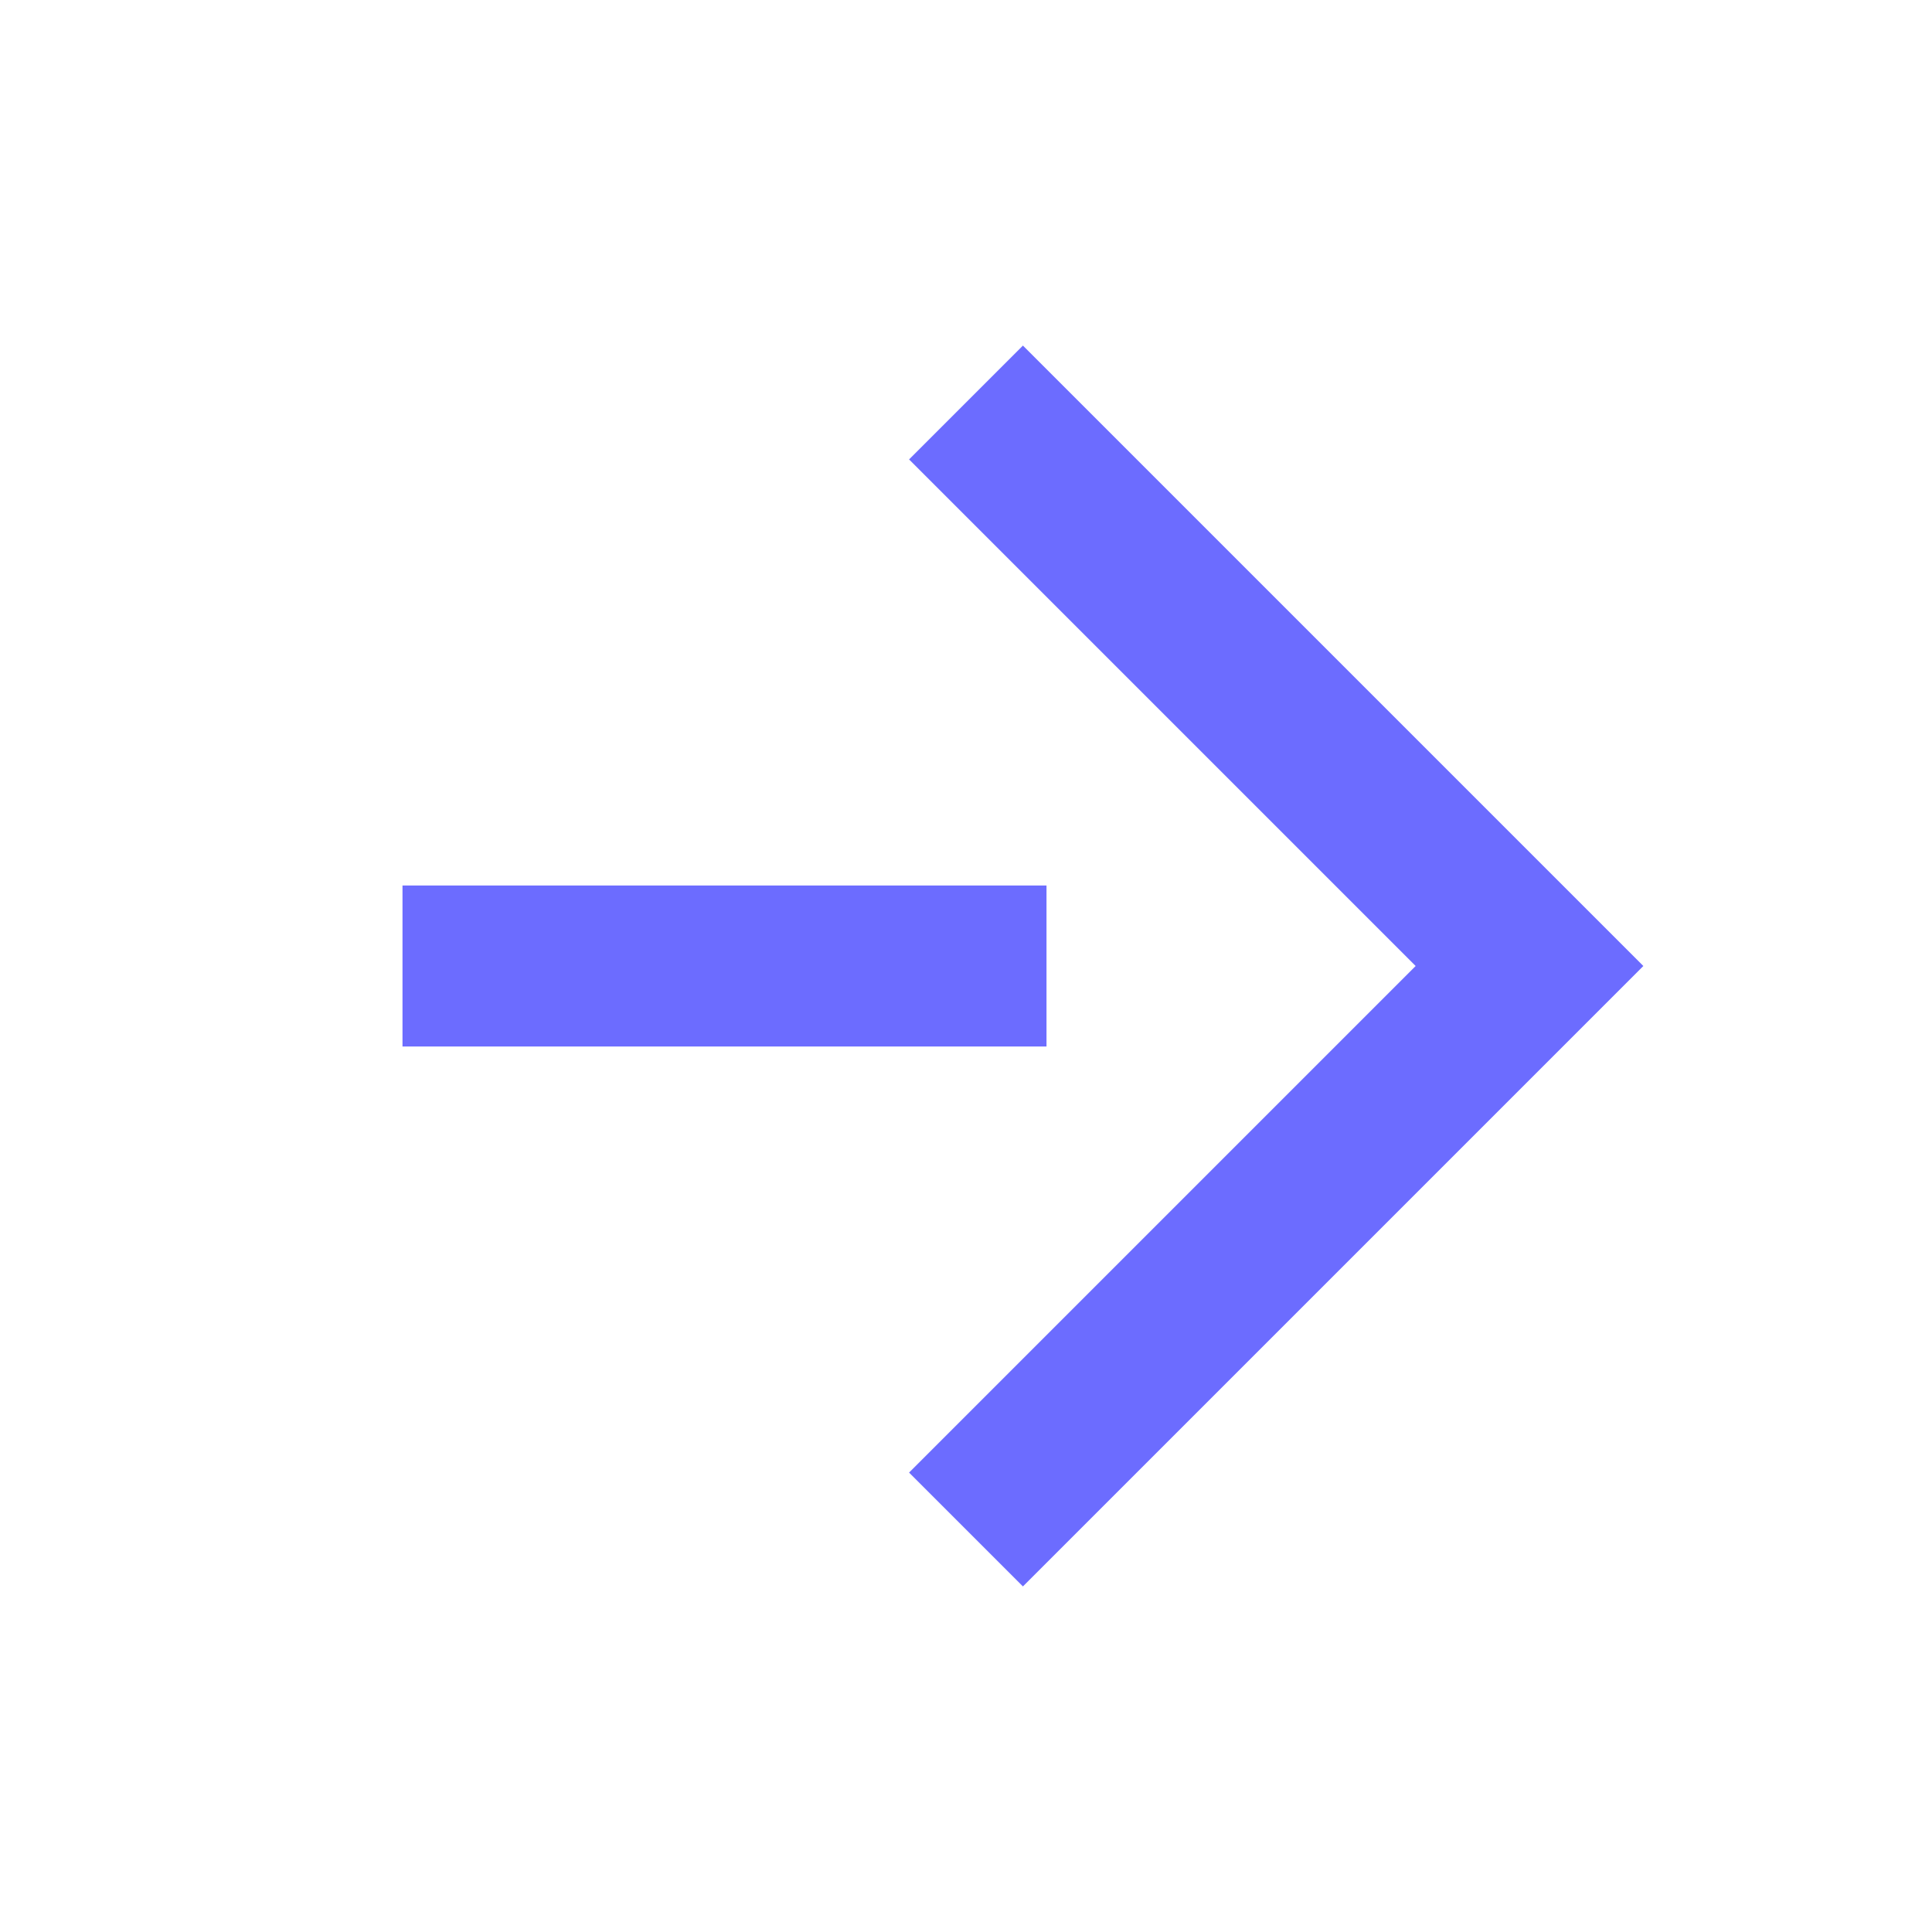 <svg width="24" height="24" viewBox="0 0 24 24" fill="none" xmlns="http://www.w3.org/2000/svg">
<path d="M5 12L13 12" stroke="#6C6CFF" stroke-width="2"/>
<path d="M12 5L19 12L12 19" stroke="#6C6CFF" stroke-width="2"/>
</svg>
